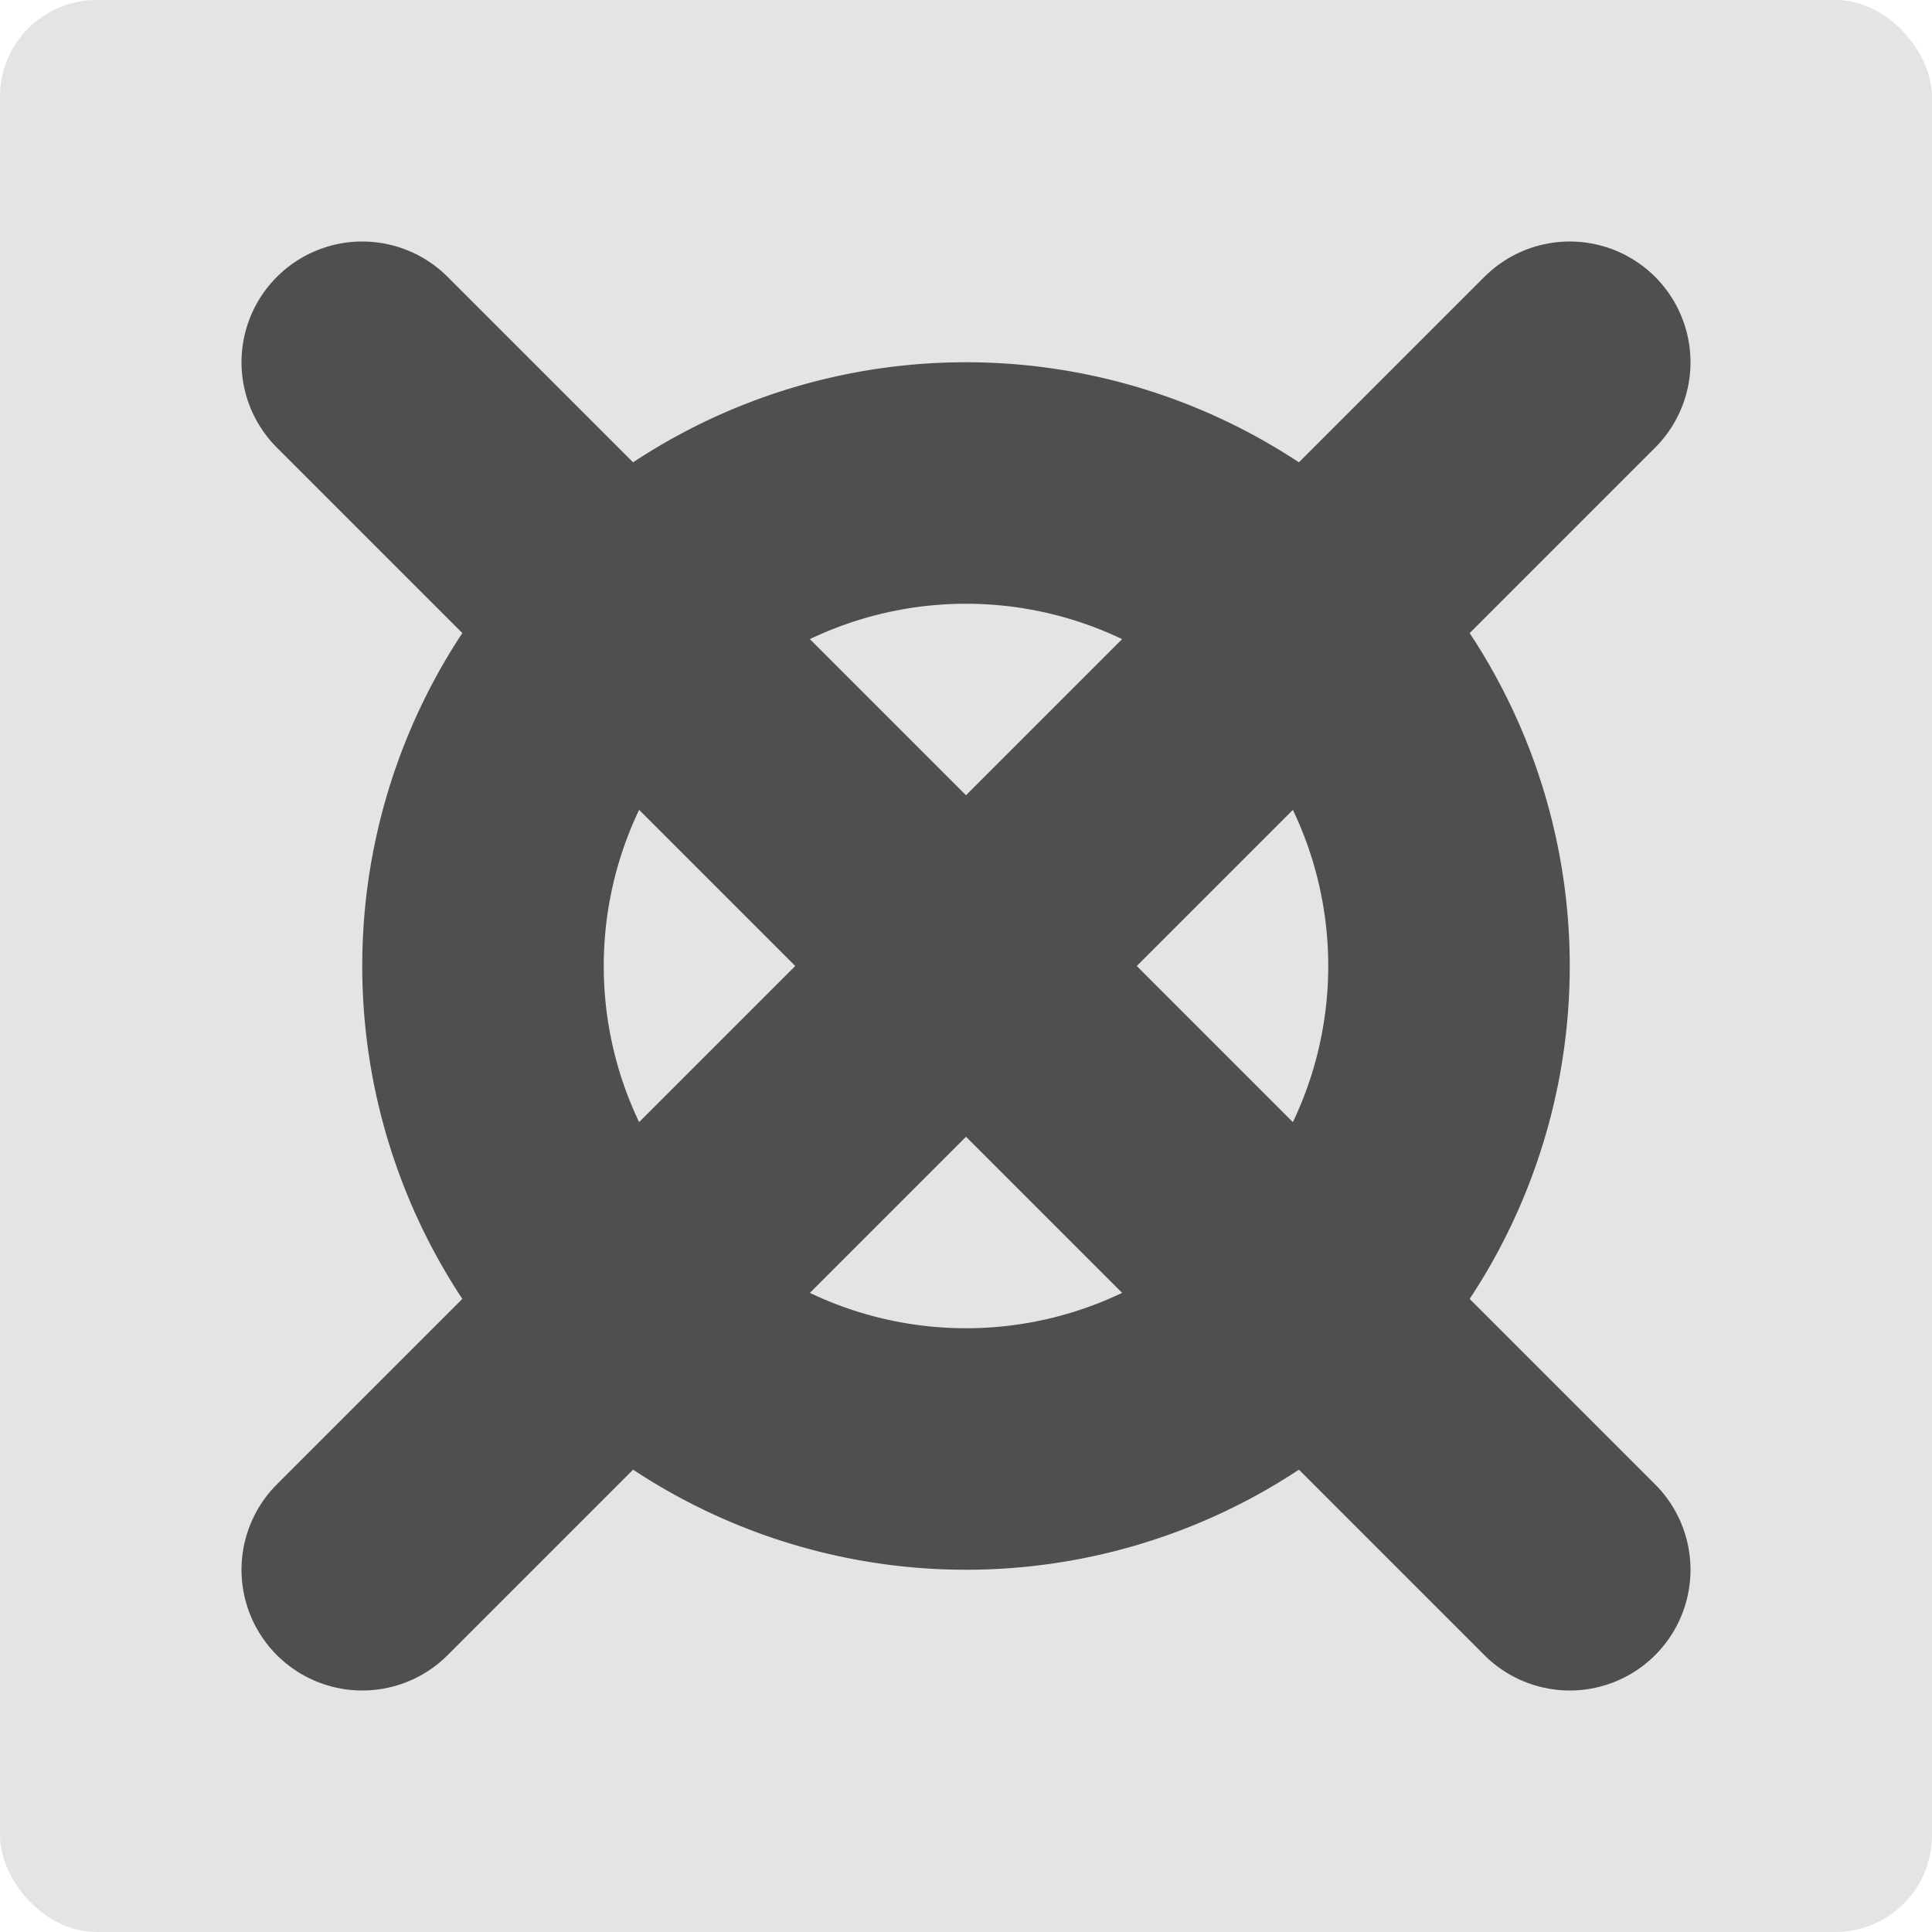 <svg height="16" width="16" xmlns="http://www.w3.org/2000/svg"><rect fill="#e4e4e4" height="16" rx=".8" width="16"/><path d="m8 3a5 5 0 0 0 -5 5 5 5 0 0 0 5 5 5 5 0 0 0 5-5 5 5 0 0 0 -5-5zm0 2a3 3 0 0 1 3 3 3 3 0 0 1 -3 3 3 3 0 0 1 -3-3 3 3 0 0 1 3-3z" fill="#4f4f4f"/><path d="m3 3 10 10" fill="none" stroke="#4f4f4f" stroke-linecap="round" stroke-width="2"/><path d="m13 3-10 10" fill="none" stroke="#4f4f4f" stroke-linecap="round" stroke-width="2"/></svg>